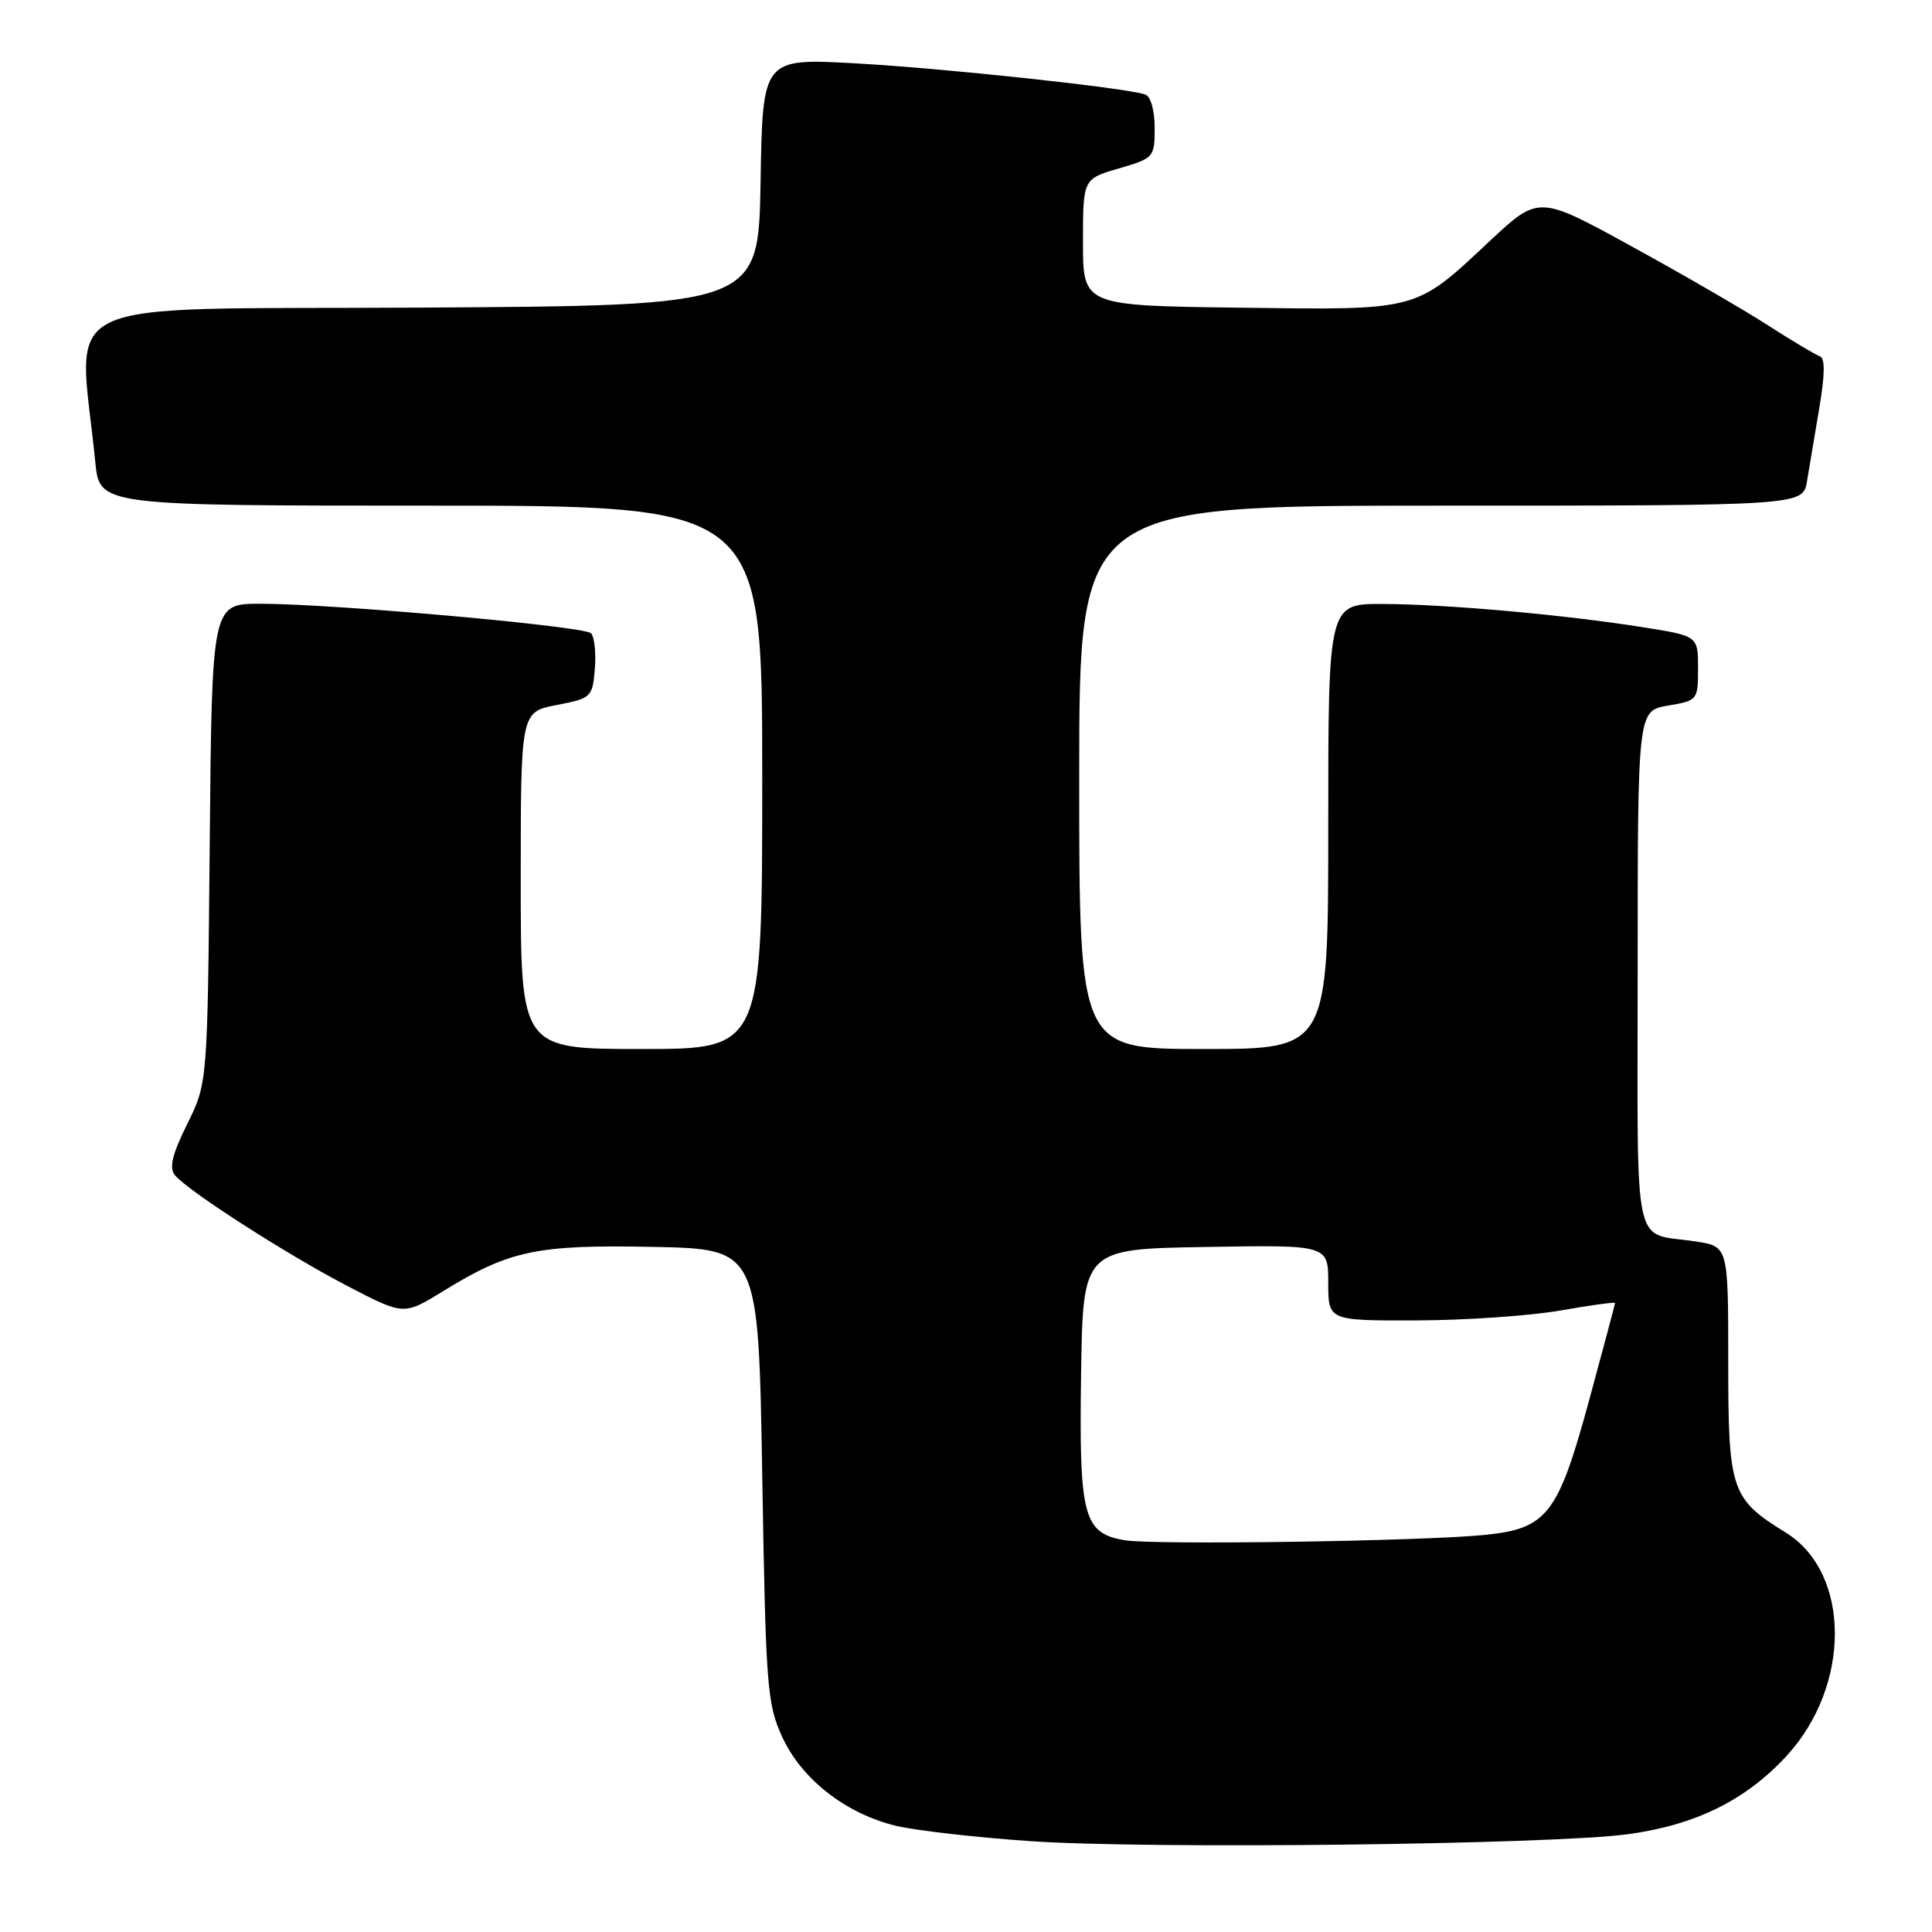<?xml version="1.0" encoding="UTF-8" standalone="no"?>
<!DOCTYPE svg PUBLIC "-//W3C//DTD SVG 1.1//EN" "http://www.w3.org/Graphics/SVG/1.1/DTD/svg11.dtd" >
<svg xmlns="http://www.w3.org/2000/svg" xmlns:xlink="http://www.w3.org/1999/xlink" version="1.1" viewBox="0 0 256 256">
 <g >
 <path fill="currentColor"
d=" M 215.72 243.04 C 224.65 241.83 231.32 238.54 236.71 232.69 C 245.30 223.38 245.26 208.42 236.63 203.08 C 229.36 198.59 229.00 197.52 229.00 180.45 C 229.00 165.18 229.00 165.18 224.75 164.51 C 216.18 163.18 217.00 167.01 217.00 128.52 C 217.00 94.18 217.00 94.18 221.00 93.50 C 224.94 92.83 225.00 92.76 225.00 88.55 C 225.00 84.27 225.00 84.27 217.75 83.12 C 207.33 81.46 191.66 80.06 183.25 80.03 C 176.00 80.00 176.00 80.00 176.00 109.50 C 176.00 139.00 176.00 139.00 159.50 139.00 C 143.00 139.00 143.00 139.00 143.00 103.00 C 143.00 67.00 143.00 67.00 190.95 67.00 C 238.91 67.00 238.91 67.00 239.44 63.75 C 239.74 61.96 240.47 57.59 241.07 54.03 C 241.82 49.61 241.84 47.45 241.14 47.21 C 240.57 47.02 237.50 45.19 234.30 43.13 C 231.11 41.07 222.96 36.35 216.19 32.64 C 203.89 25.88 203.89 25.88 197.42 31.92 C 187.42 41.28 188.18 41.08 164.26 40.77 C 143.50 40.50 143.50 40.50 143.50 32.10 C 143.50 23.71 143.50 23.71 148.25 22.32 C 152.89 20.97 153.00 20.85 153.00 16.94 C 153.00 14.63 152.47 12.76 151.75 12.52 C 149.10 11.62 124.93 9.03 113.28 8.39 C 101.05 7.72 101.05 7.72 100.78 24.11 C 100.50 40.50 100.50 40.50 55.65 40.76 C 5.76 41.05 10.41 38.84 12.63 61.25 C 13.20 67.00 13.20 67.00 57.10 67.00 C 101.00 67.00 101.00 67.00 101.00 103.00 C 101.00 139.00 101.00 139.00 85.00 139.00 C 69.00 139.00 69.00 139.00 69.00 116.67 C 69.00 94.34 69.00 94.34 73.75 93.42 C 78.36 92.53 78.51 92.39 78.82 88.62 C 78.99 86.48 78.76 84.36 78.31 83.91 C 77.37 82.97 44.12 80.00 34.48 80.00 C 28.08 80.00 28.08 80.00 27.79 111.76 C 27.50 143.51 27.50 143.51 24.80 148.96 C 22.79 153.03 22.38 154.75 23.19 155.73 C 24.94 157.83 37.90 166.16 46.03 170.40 C 53.50 174.29 53.50 174.29 58.66 171.12 C 67.51 165.67 71.09 164.91 86.56 165.22 C 100.50 165.50 100.50 165.50 101.00 195.50 C 101.47 223.56 101.64 225.80 103.66 230.18 C 106.26 235.80 112.11 240.35 118.77 241.94 C 121.37 242.56 129.35 243.47 136.50 243.96 C 152.09 245.04 205.56 244.42 215.72 243.04 Z  M 149.03 204.09 C 143.54 203.16 142.97 200.96 143.25 182.00 C 143.50 165.50 143.50 165.50 159.75 165.23 C 176.00 164.95 176.00 164.95 176.00 169.98 C 176.00 175.00 176.00 175.00 187.75 174.96 C 194.21 174.94 202.76 174.35 206.75 173.65 C 210.74 172.95 214.00 172.50 214.00 172.66 C 214.00 172.81 212.43 178.69 210.52 185.72 C 206.44 200.68 204.99 202.55 196.78 203.38 C 188.57 204.22 152.91 204.74 149.03 204.09 Z "/>
</g>
</svg>